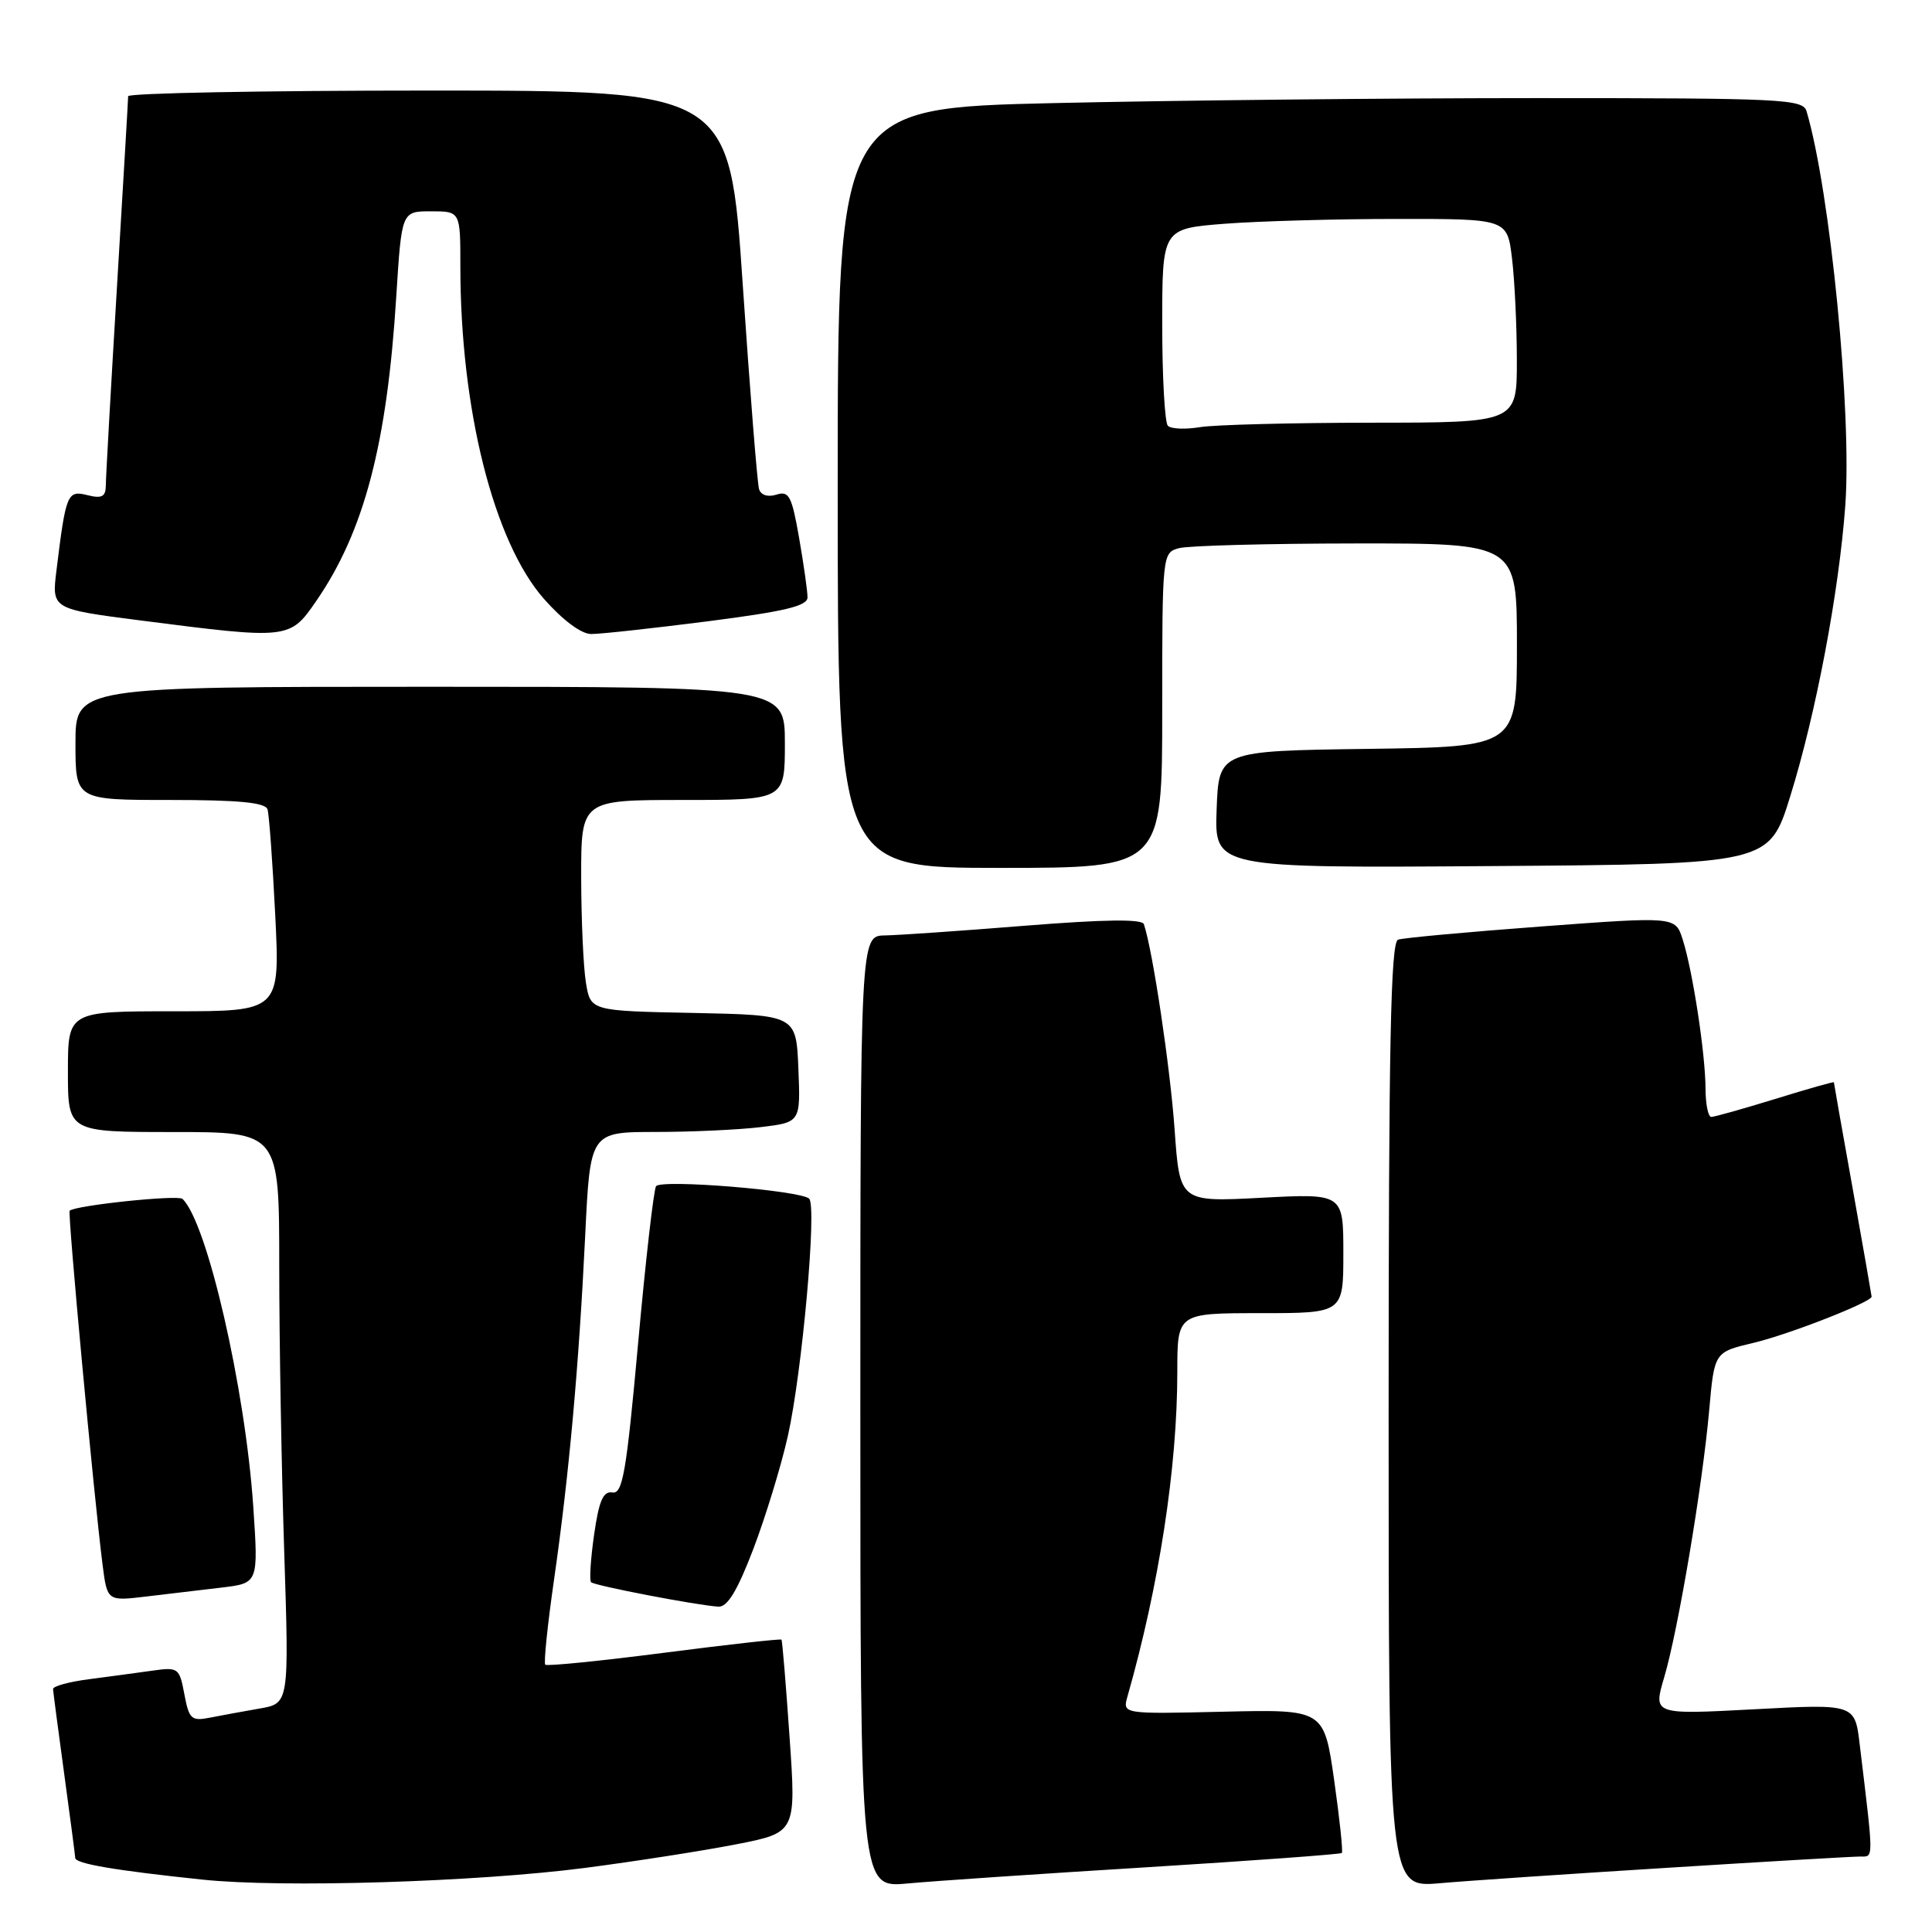 <?xml version="1.0" encoding="UTF-8" standalone="no"?>
<!DOCTYPE svg PUBLIC "-//W3C//DTD SVG 1.1//EN" "http://www.w3.org/Graphics/SVG/1.1/DTD/svg11.dtd" >
<svg xmlns="http://www.w3.org/2000/svg" xmlns:xlink="http://www.w3.org/1999/xlink" version="1.1" viewBox="0 0 256 256">
 <g >
 <path fill="currentColor"
d=" M 77.50 247.51 C 84.10 246.65 93.10 245.25 97.50 244.39 C 105.50 242.83 105.50 242.83 104.62 230.16 C 104.14 223.20 103.66 217.39 103.55 217.26 C 103.44 217.13 96.45 217.91 88.00 219.00 C 79.55 220.09 72.47 220.80 72.25 220.58 C 72.03 220.36 72.55 215.31 73.41 209.34 C 75.40 195.48 76.70 181.07 77.54 163.75 C 78.20 150.00 78.20 150.00 86.85 149.99 C 91.61 149.99 97.88 149.70 100.79 149.35 C 106.08 148.71 106.08 148.71 105.79 141.61 C 105.50 134.50 105.50 134.50 91.88 134.22 C 78.25 133.95 78.25 133.95 77.64 130.22 C 77.30 128.18 77.02 121.89 77.01 116.25 C 77.00 106.00 77.00 106.00 90.50 106.00 C 104.00 106.00 104.00 106.00 104.00 98.50 C 104.00 91.00 104.00 91.00 57.00 91.00 C 10.00 91.00 10.00 91.00 10.00 98.50 C 10.00 106.00 10.00 106.00 22.53 106.00 C 31.68 106.00 35.17 106.34 35.45 107.25 C 35.66 107.94 36.12 114.24 36.47 121.25 C 37.10 134.00 37.10 134.00 23.05 134.00 C 9.00 134.00 9.00 134.00 9.00 142.00 C 9.00 150.00 9.00 150.00 23.00 150.00 C 37.00 150.00 37.00 150.00 37.00 167.75 C 37.00 177.51 37.30 194.55 37.66 205.61 C 38.31 225.72 38.31 225.72 34.40 226.39 C 32.26 226.76 29.29 227.31 27.81 227.60 C 25.36 228.08 25.05 227.80 24.43 224.50 C 23.77 220.98 23.63 220.88 20.13 221.38 C 18.13 221.66 14.36 222.17 11.75 222.51 C 9.14 222.85 7.01 223.43 7.03 223.81 C 7.05 224.19 7.71 229.22 8.50 235.00 C 9.29 240.78 9.95 245.81 9.97 246.19 C 10.00 246.95 15.22 247.84 26.84 249.06 C 37.37 250.17 63.03 249.38 77.50 247.51 Z  M 151.99 247.42 C 166.02 246.55 177.63 245.70 177.80 245.53 C 177.97 245.36 177.51 241.01 176.78 235.86 C 175.44 226.50 175.44 226.50 162.09 226.81 C 148.74 227.12 148.74 227.12 149.39 224.81 C 153.60 210.03 156.00 194.40 156.00 181.78 C 156.00 174.00 156.00 174.00 167.00 174.00 C 178.00 174.00 178.00 174.00 178.00 166.07 C 178.00 158.14 178.00 158.14 167.16 158.71 C 156.32 159.28 156.32 159.28 155.64 149.65 C 155.06 141.47 152.75 125.97 151.57 122.46 C 151.34 121.76 146.38 121.82 135.86 122.66 C 127.41 123.34 119.04 123.92 117.25 123.95 C 114.00 124.00 114.00 124.00 114.00 187.08 C 114.00 250.16 114.00 250.16 120.25 249.57 C 123.69 249.25 137.97 248.28 151.99 247.42 Z  M 221.14 247.48 C 234.14 246.66 245.55 246.00 246.49 246.00 C 248.29 246.00 248.30 246.72 246.42 231.14 C 245.78 225.77 245.78 225.77 232.41 226.49 C 219.05 227.20 219.05 227.20 220.51 222.27 C 222.36 216.04 225.59 196.87 226.48 186.83 C 227.16 179.16 227.16 179.16 232.33 177.94 C 237.05 176.82 248.01 172.53 248.00 171.81 C 247.99 171.64 246.87 165.22 245.50 157.55 C 244.12 149.88 243.00 143.52 243.00 143.41 C 243.00 143.30 239.51 144.29 235.25 145.61 C 230.99 146.92 227.16 148.00 226.75 148.00 C 226.34 148.00 226.00 146.31 225.99 144.25 C 225.98 139.68 224.29 128.61 222.96 124.47 C 221.99 121.44 221.99 121.44 204.25 122.76 C 194.49 123.49 185.94 124.27 185.25 124.51 C 184.27 124.85 184.00 138.35 184.00 187.53 C 184.00 250.12 184.00 250.12 190.75 249.54 C 194.46 249.21 208.14 248.29 221.14 247.48 Z  M 99.82 205.25 C 101.44 200.99 103.51 194.24 104.40 190.26 C 106.29 181.80 108.26 159.85 107.22 158.83 C 106.09 157.74 87.57 156.23 86.93 157.18 C 86.62 157.65 85.54 167.03 84.55 178.03 C 83.00 195.13 82.50 197.99 81.15 197.76 C 79.92 197.56 79.37 198.84 78.72 203.36 C 78.26 206.58 78.08 209.41 78.32 209.65 C 78.78 210.11 92.26 212.70 95.18 212.89 C 96.38 212.97 97.69 210.82 99.82 205.25 Z  M 29.37 210.36 C 34.24 209.78 34.24 209.78 33.56 199.64 C 32.49 183.89 27.44 161.95 24.18 158.86 C 23.57 158.29 9.94 159.72 9.23 160.43 C 8.95 160.72 12.43 198.22 13.59 207.33 C 14.21 212.16 14.21 212.16 19.35 211.55 C 22.18 211.21 26.69 210.67 29.37 210.36 Z  M 154.00 94.12 C 154.00 73.31 154.01 73.23 156.25 72.63 C 157.49 72.30 168.06 72.02 179.75 72.01 C 201.00 72.00 201.00 72.00 201.00 85.48 C 201.00 98.96 201.00 98.96 181.25 99.23 C 161.50 99.50 161.50 99.50 161.21 107.26 C 160.92 115.02 160.92 115.02 197.67 114.76 C 234.43 114.50 234.43 114.50 237.22 105.50 C 240.62 94.57 243.67 78.47 244.51 67.00 C 245.40 54.74 242.52 25.38 239.38 14.75 C 238.90 13.13 236.32 13.00 203.60 13.00 C 184.20 13.00 155.43 13.30 139.66 13.66 C 111.00 14.32 111.00 14.32 111.00 64.66 C 111.00 115.00 111.00 115.00 132.50 115.00 C 154.00 115.00 154.00 115.00 154.00 94.12 Z  M 41.92 79.61 C 48.25 70.41 51.29 58.85 52.51 39.25 C 53.22 28.00 53.22 28.00 57.11 28.00 C 61.00 28.00 61.00 28.00 61.00 35.28 C 61.00 54.23 65.41 71.78 72.08 79.36 C 74.56 82.17 77.02 84.01 78.33 84.01 C 79.53 84.02 86.46 83.26 93.75 82.33 C 104.03 81.01 107.00 80.30 107.00 79.15 C 107.00 78.33 106.50 74.80 105.89 71.30 C 104.92 65.73 104.55 65.01 102.89 65.54 C 101.75 65.90 100.83 65.61 100.58 64.82 C 100.35 64.09 99.38 51.91 98.42 37.75 C 96.68 12.00 96.68 12.00 56.84 12.00 C 34.93 12.00 16.99 12.34 16.98 12.75 C 16.98 13.16 16.31 24.52 15.50 38.00 C 14.69 51.48 14.02 63.34 14.02 64.36 C 14.00 65.82 13.49 66.09 11.58 65.61 C 8.92 64.94 8.73 65.39 7.48 75.60 C 6.85 80.70 6.85 80.70 18.68 82.22 C 38.31 84.74 38.40 84.73 41.92 79.61 Z  M 154.75 56.42 C 154.34 56.01 154.00 49.96 154.00 42.98 C 154.00 30.30 154.00 30.30 162.25 29.65 C 166.79 29.30 177.07 29.01 185.11 29.01 C 199.72 29.00 199.72 29.00 200.35 34.25 C 200.70 37.14 200.99 43.21 200.99 47.75 C 201.00 56.00 201.00 56.00 181.75 56.01 C 171.16 56.02 160.93 56.28 159.00 56.60 C 157.07 56.92 155.16 56.84 154.75 56.42 Z "/>
</g>
</svg>